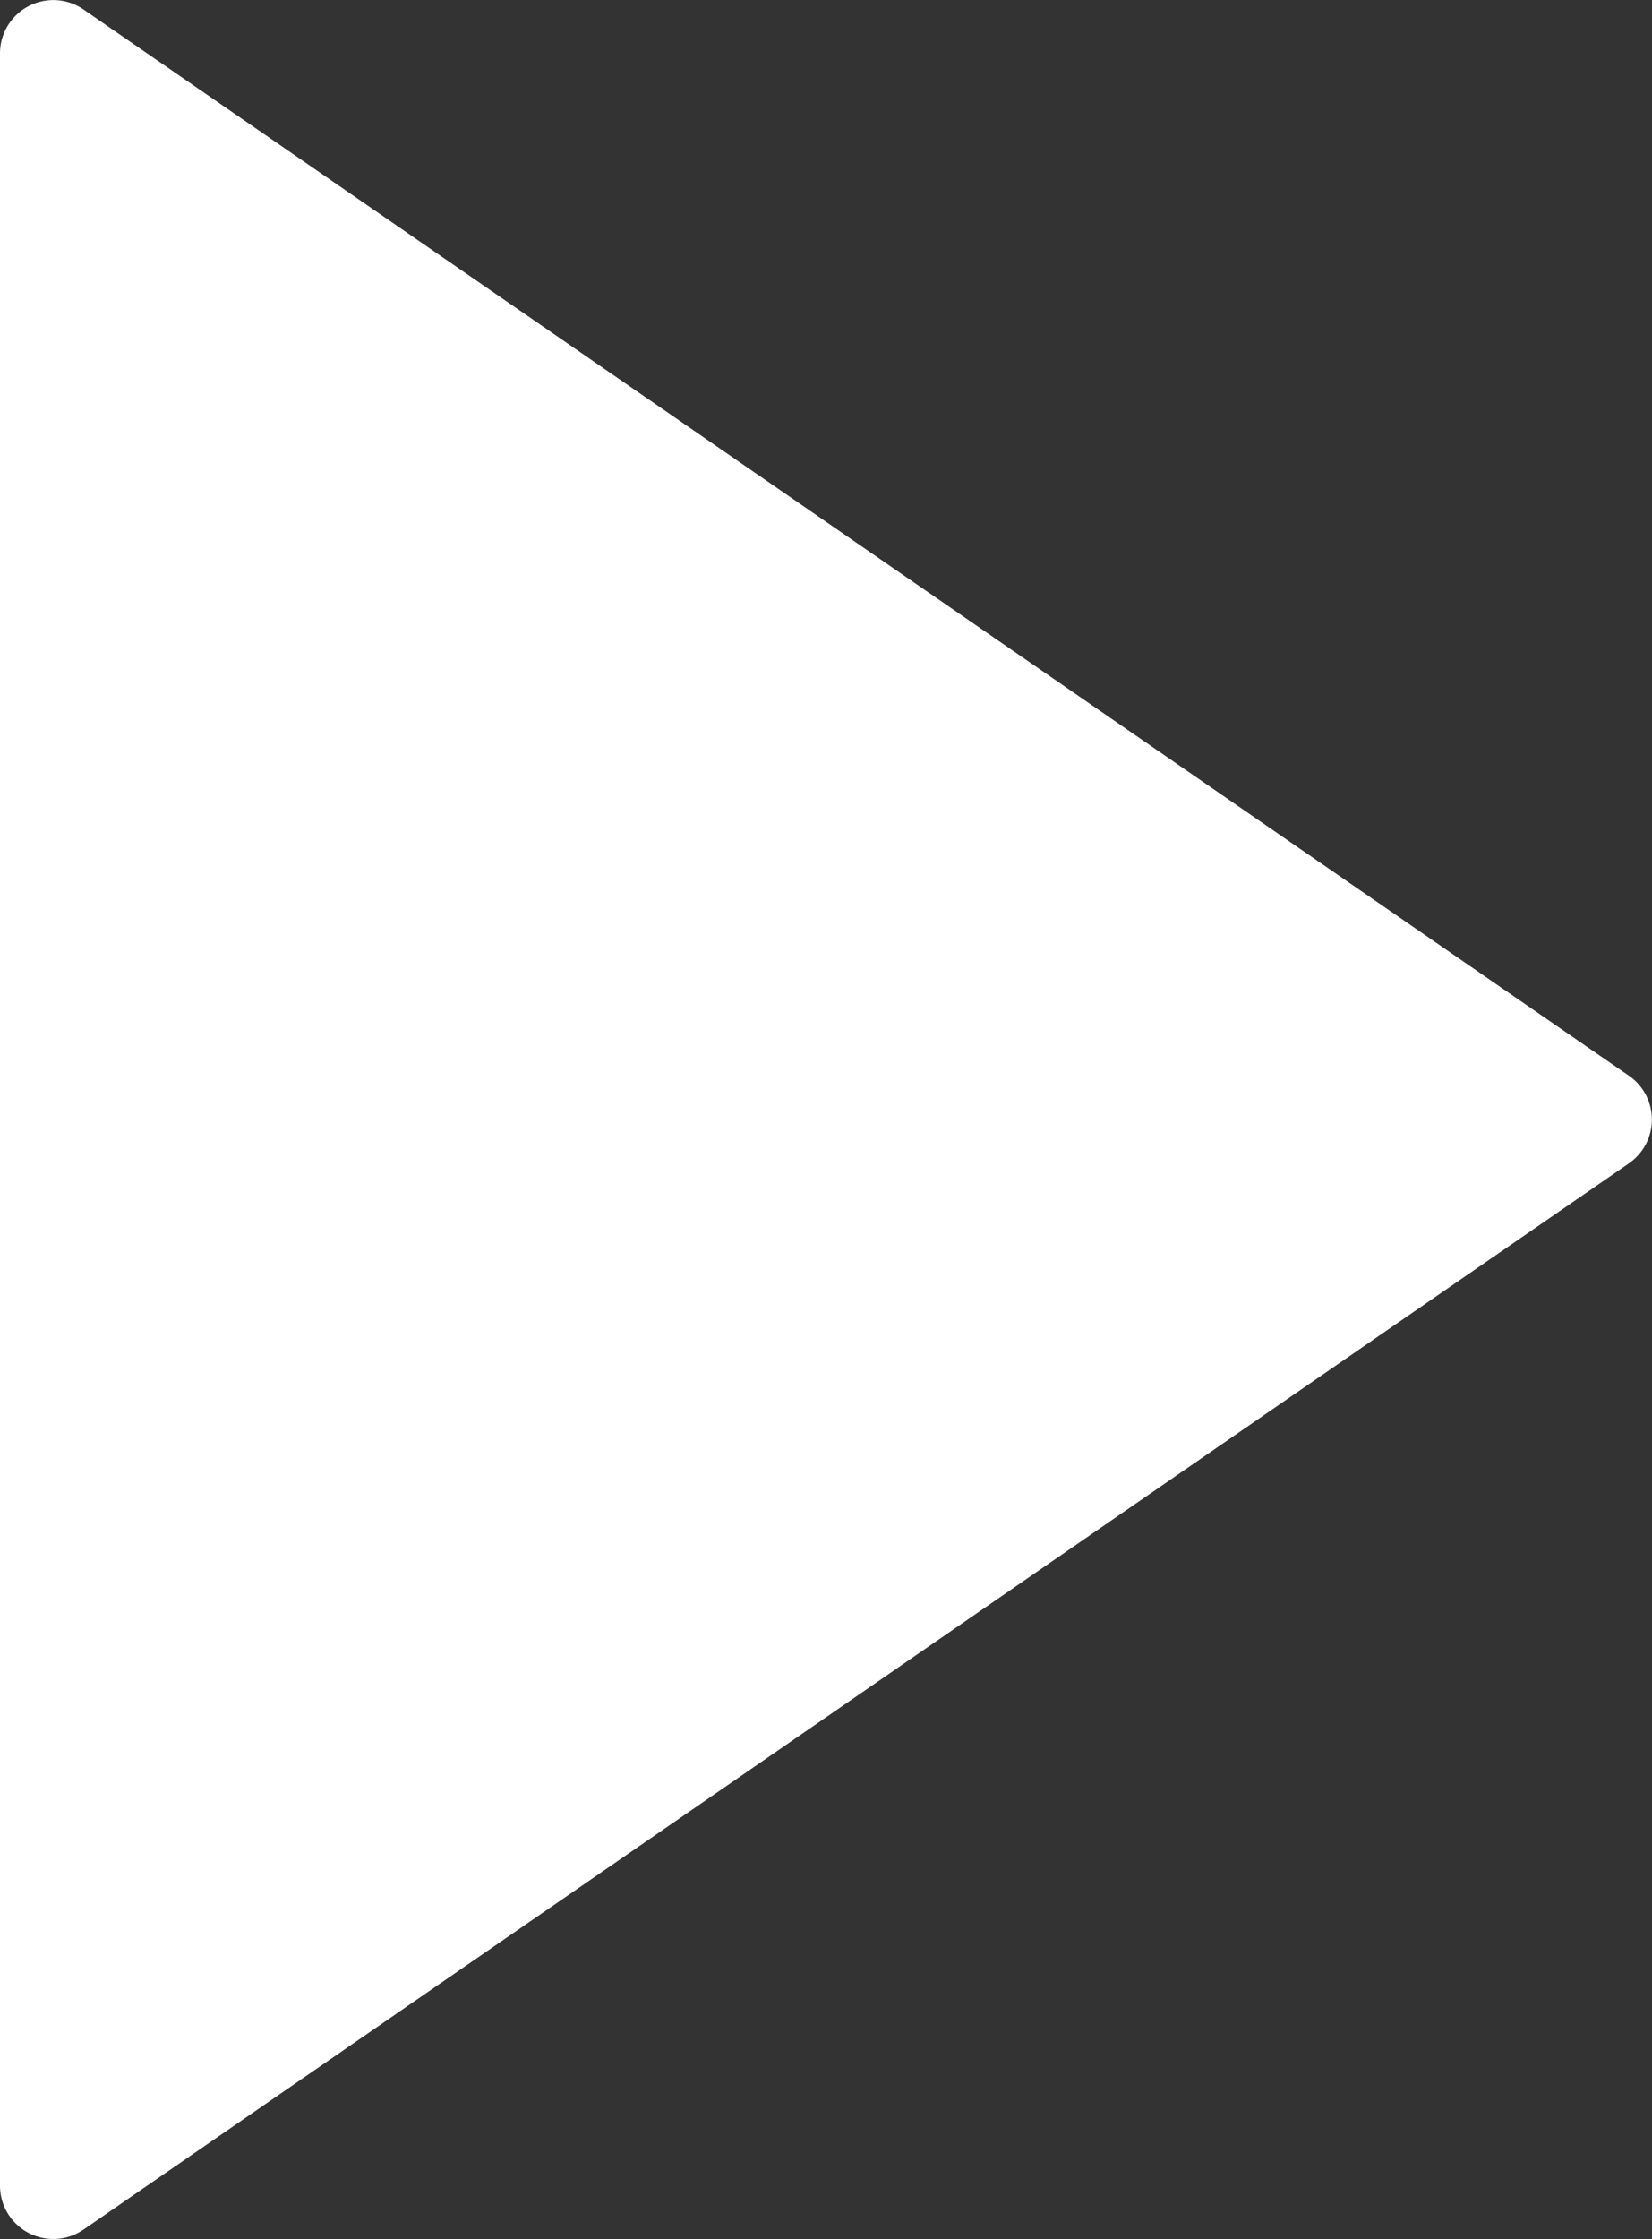 <svg id="Capa_1" data-name="Capa 1" xmlns="http://www.w3.org/2000/svg" viewBox="0 0 31 42"><rect x="0" y="0" width="31" height="42" fill="#333333" stroke="none"/><defs><style>.cls-1{fill:#fff;}</style></defs><title>arrow</title><path class="cls-1" d="M30.57,20.18l-29-20A1,1,0,0,0,0,1V41a1,1,0,0,0,1.57.82l29-20A1,1,0,0,0,30.57,20.18Z" transform="translate(0 0)"/></svg>